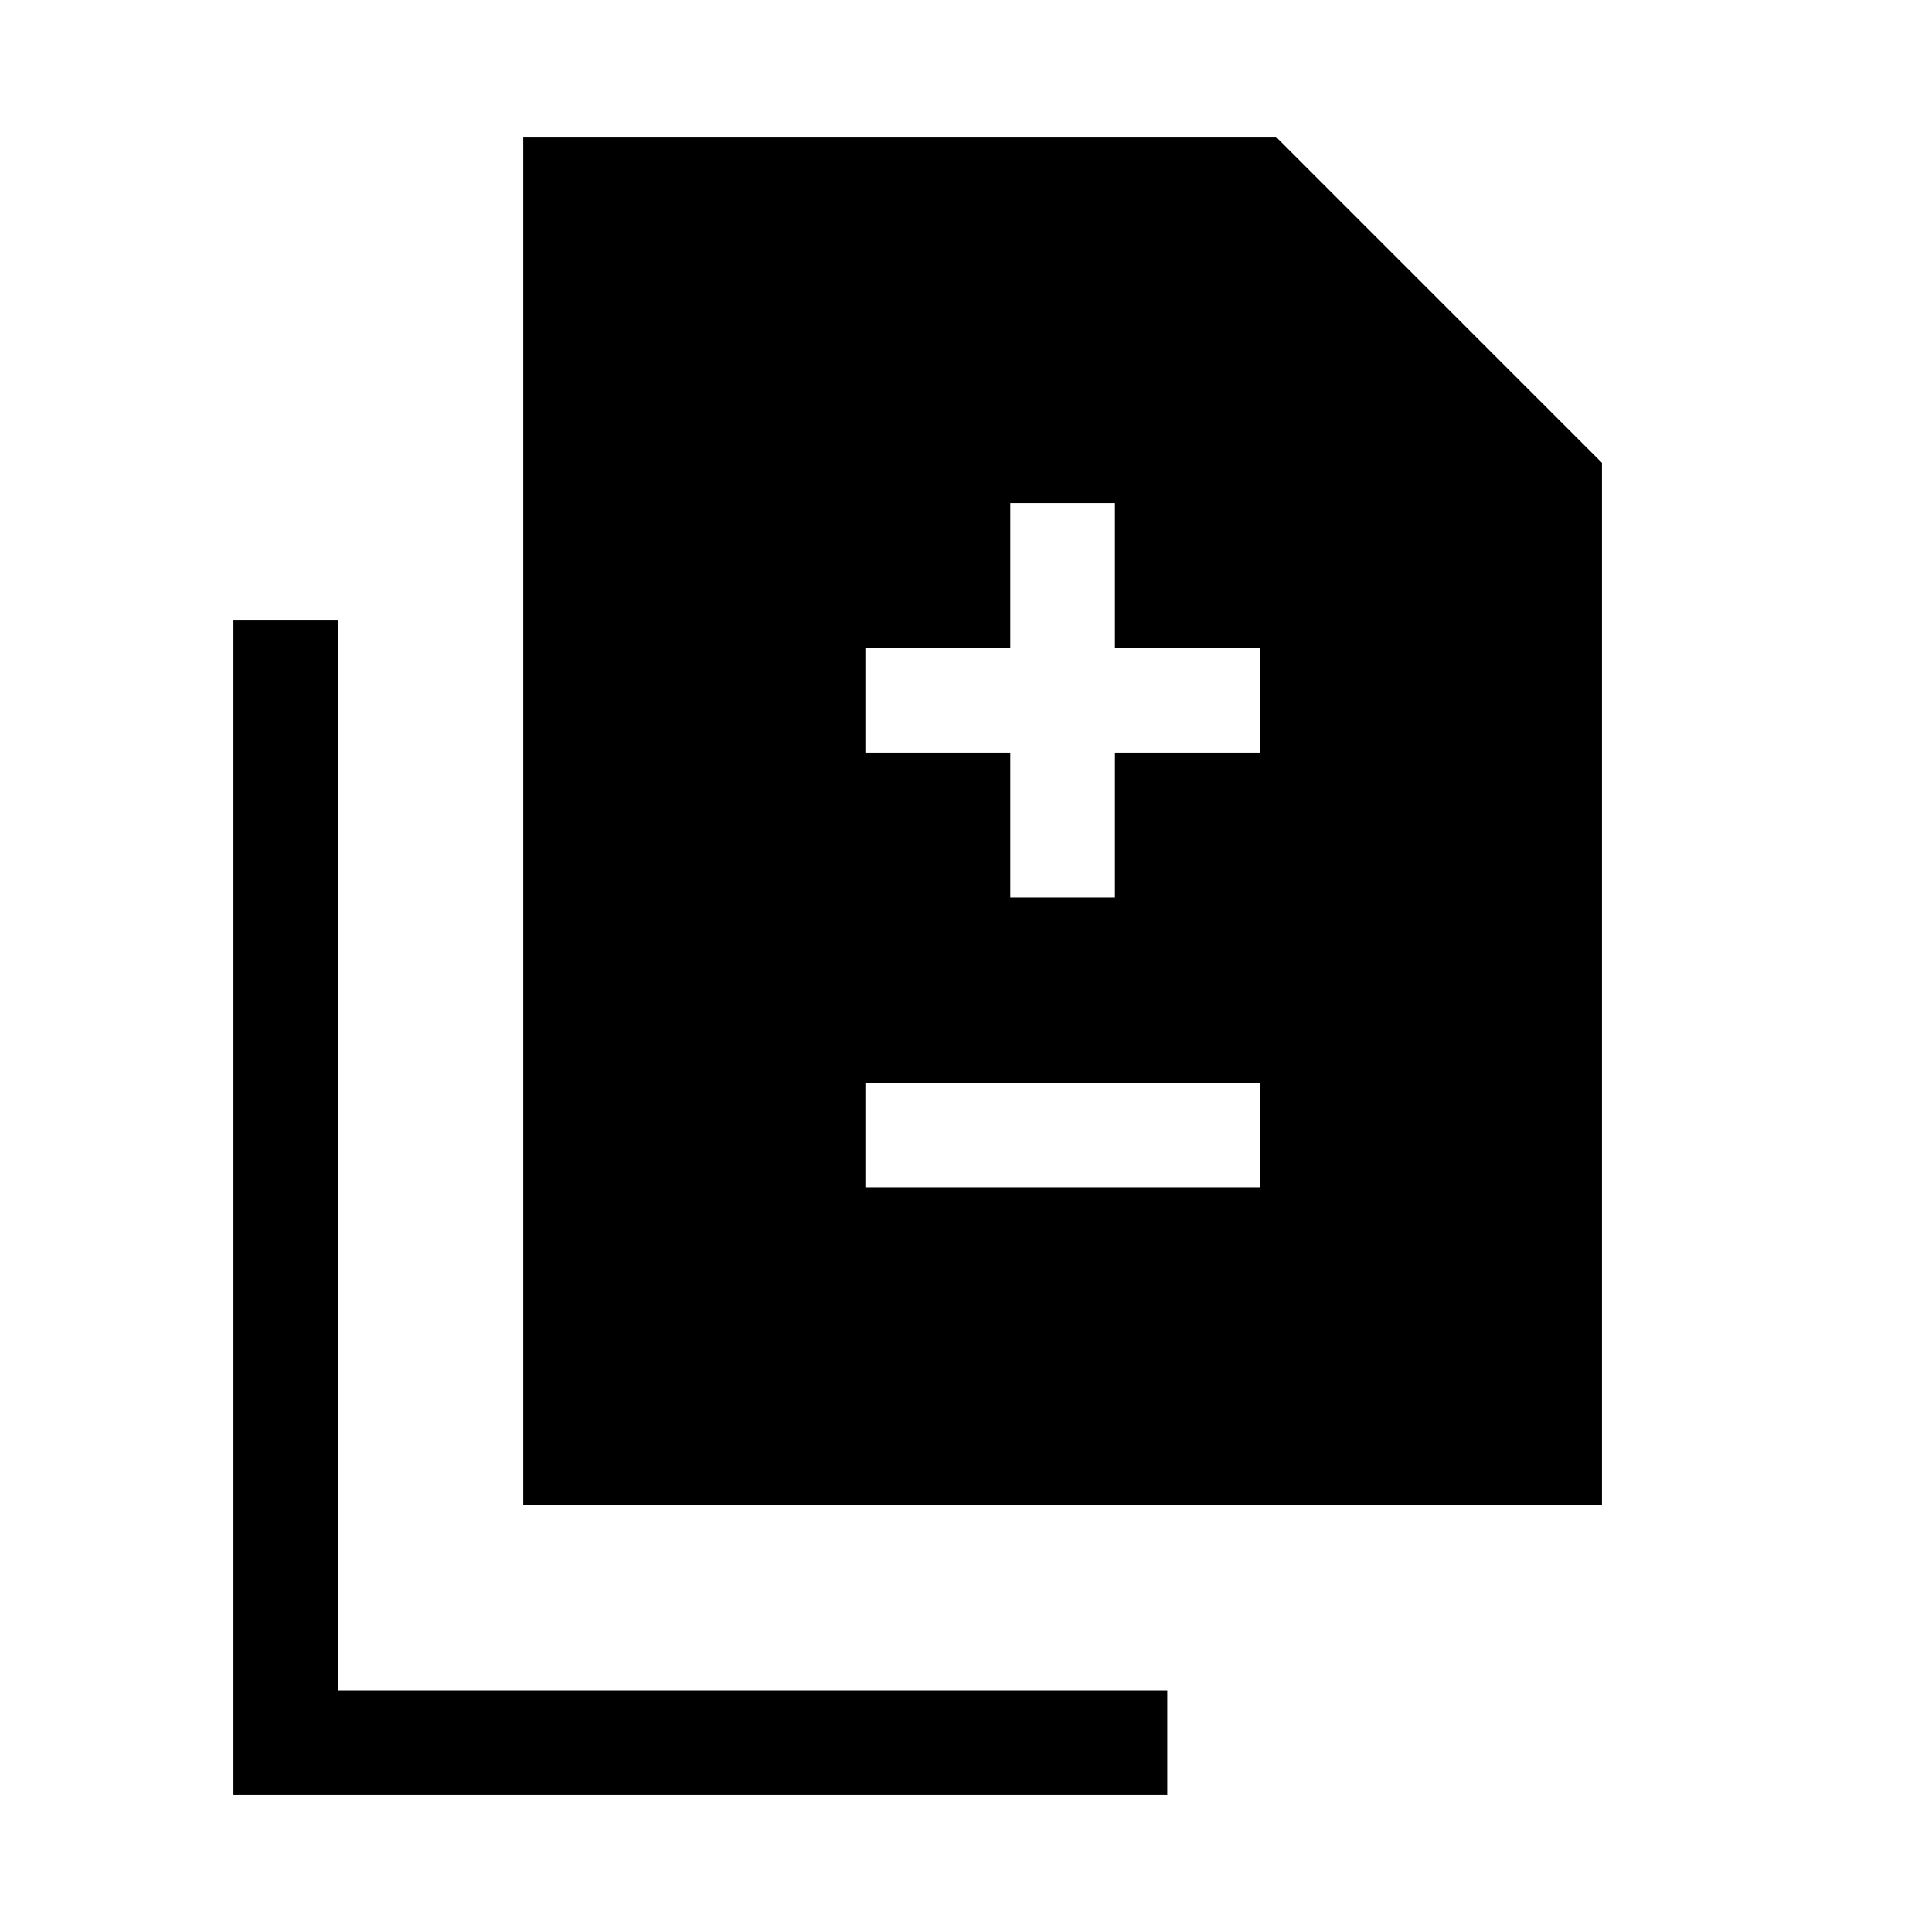 <svg xmlns="http://www.w3.org/2000/svg" height="20" viewBox="0 -960 960 960" width="20"><path d="M502-514h52v-72h72v-52h-72v-72h-52v72h-72v52h72v72Zm-72 144h196v-52H430v52ZM260-212v-680h374l162 162v518H260ZM116-68v-584h52v532h412v52H116Z"/></svg>